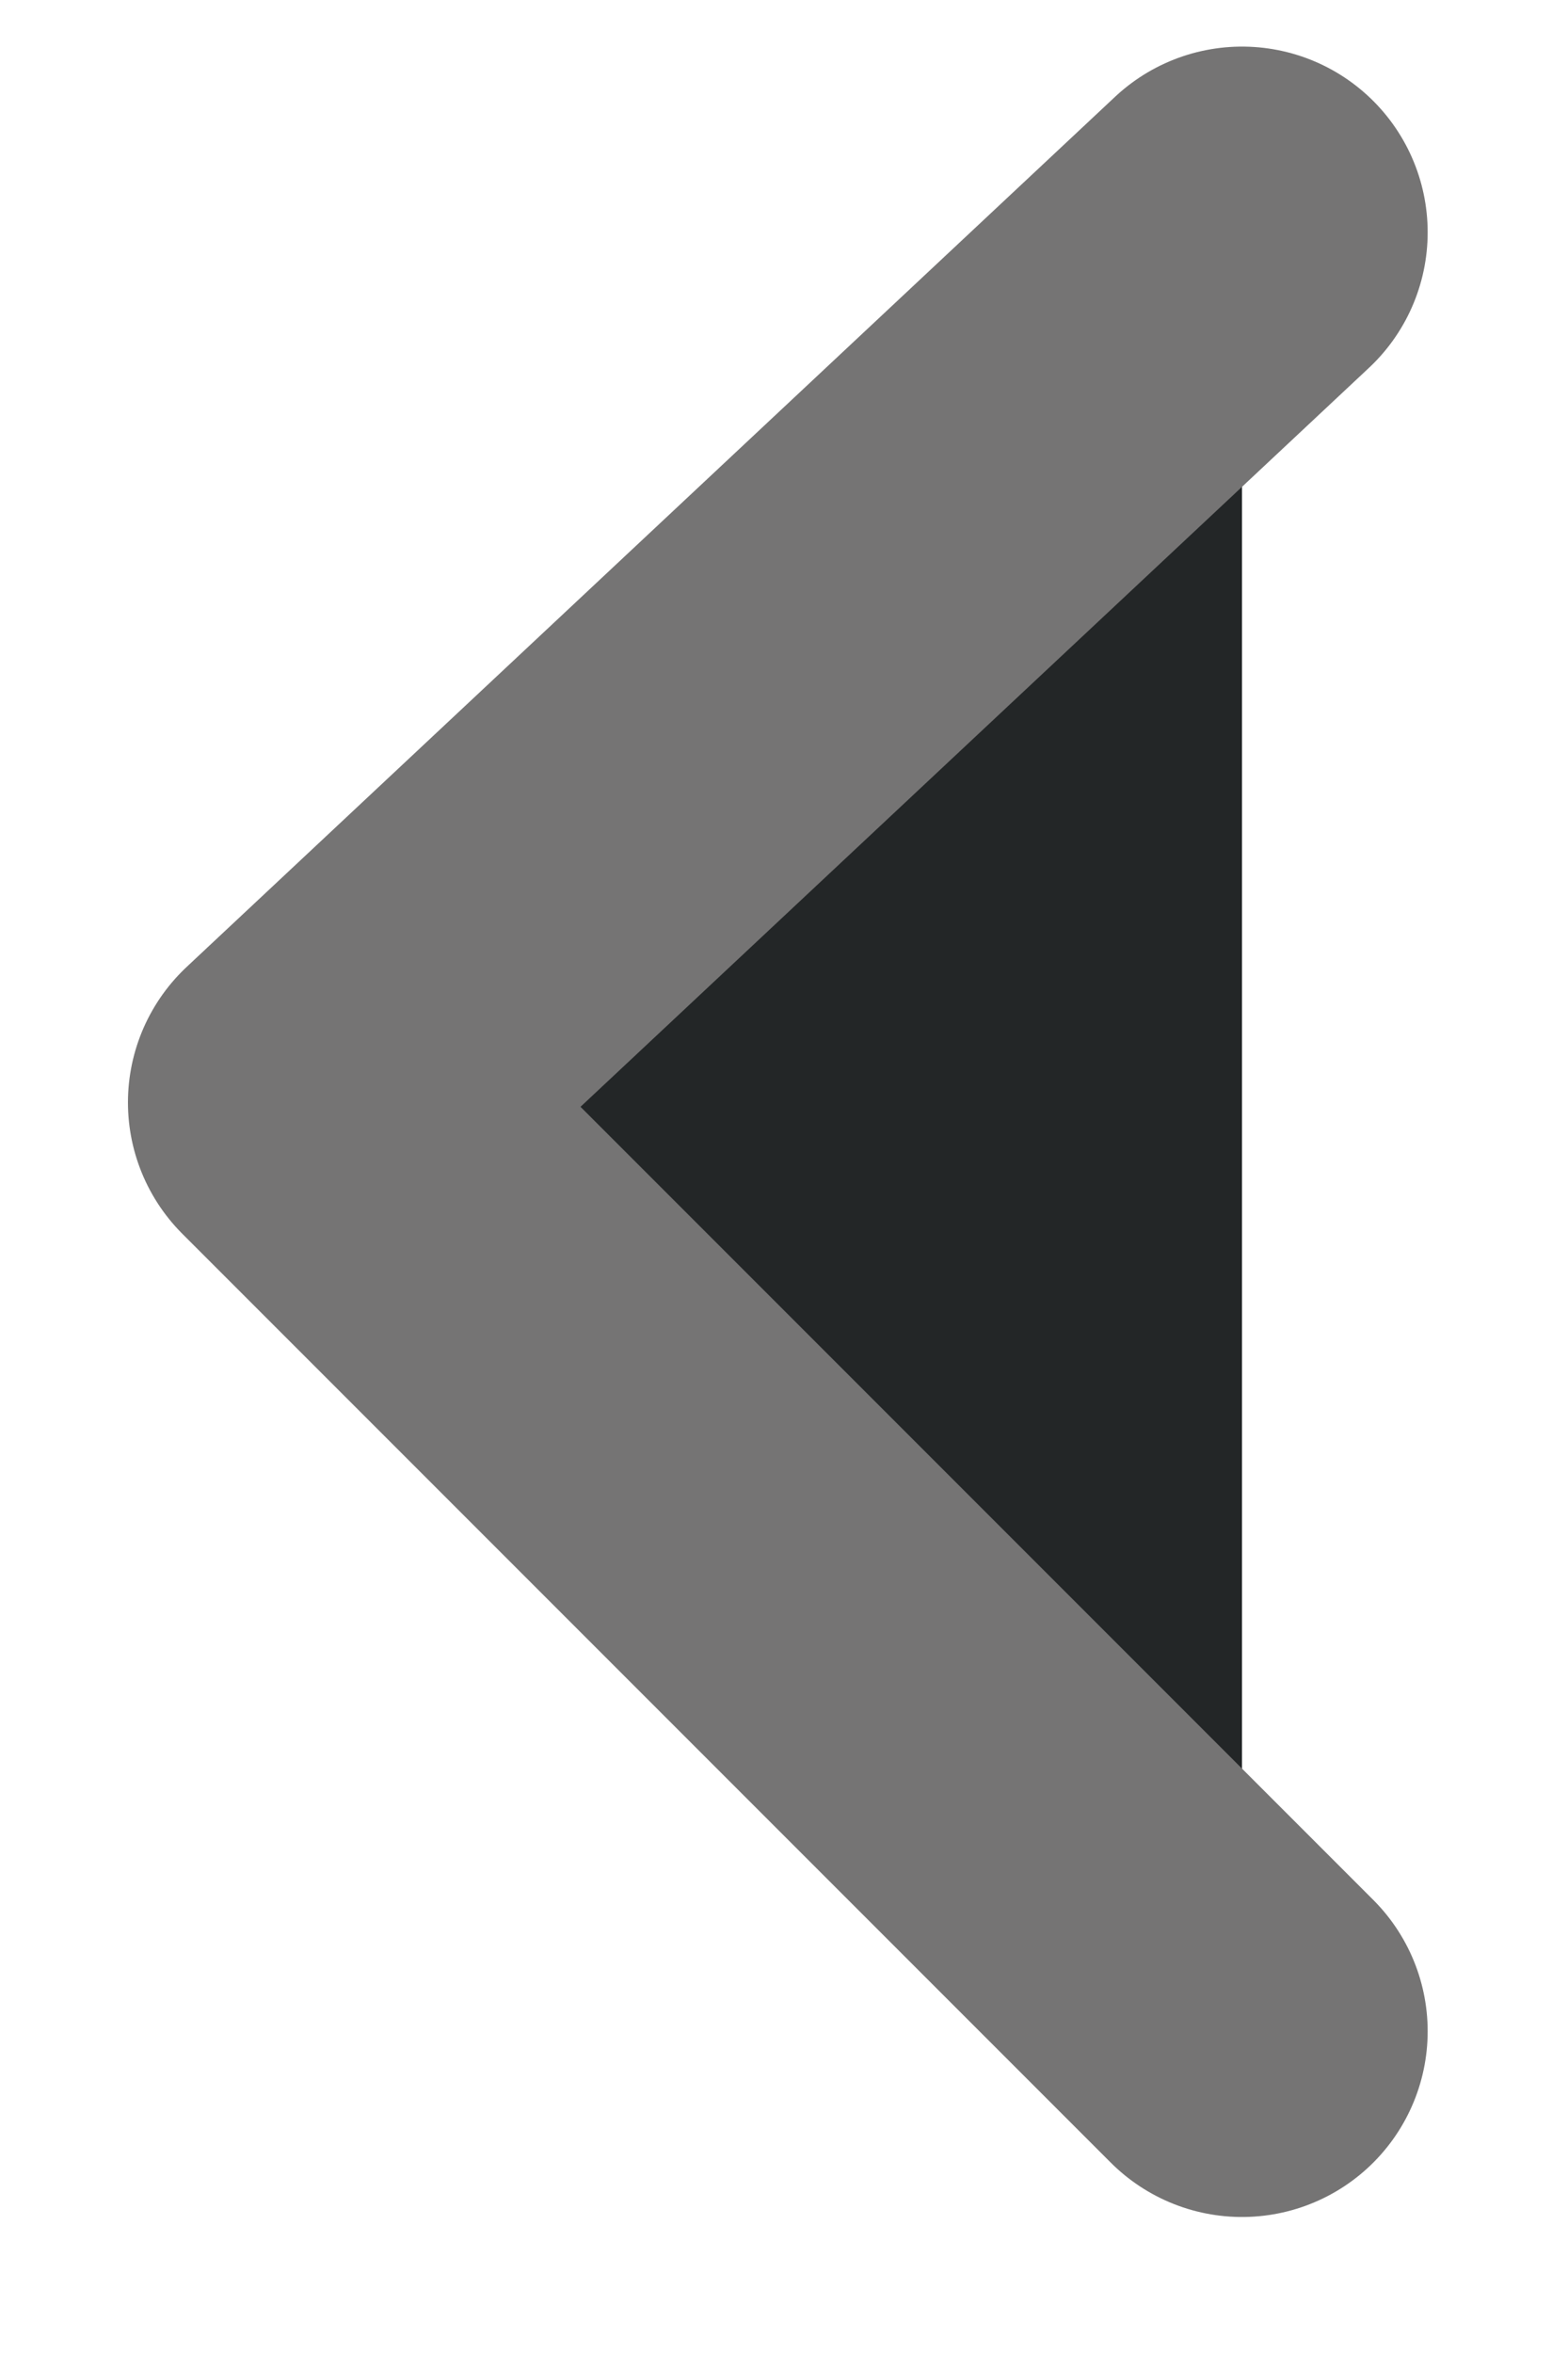 <svg width="10" height="15" viewBox="0 0 10 15" fill="none" xmlns="http://www.w3.org/2000/svg">
<path d="M7.921 1.481L2 7.028L7.921 12.949" fill="#232627"/>
<path d="M7.921 1.481L2 7.028L7.921 12.949" stroke="#757474" stroke-width="2.368" stroke-linecap="round" stroke-linejoin="round"/>
</svg>
